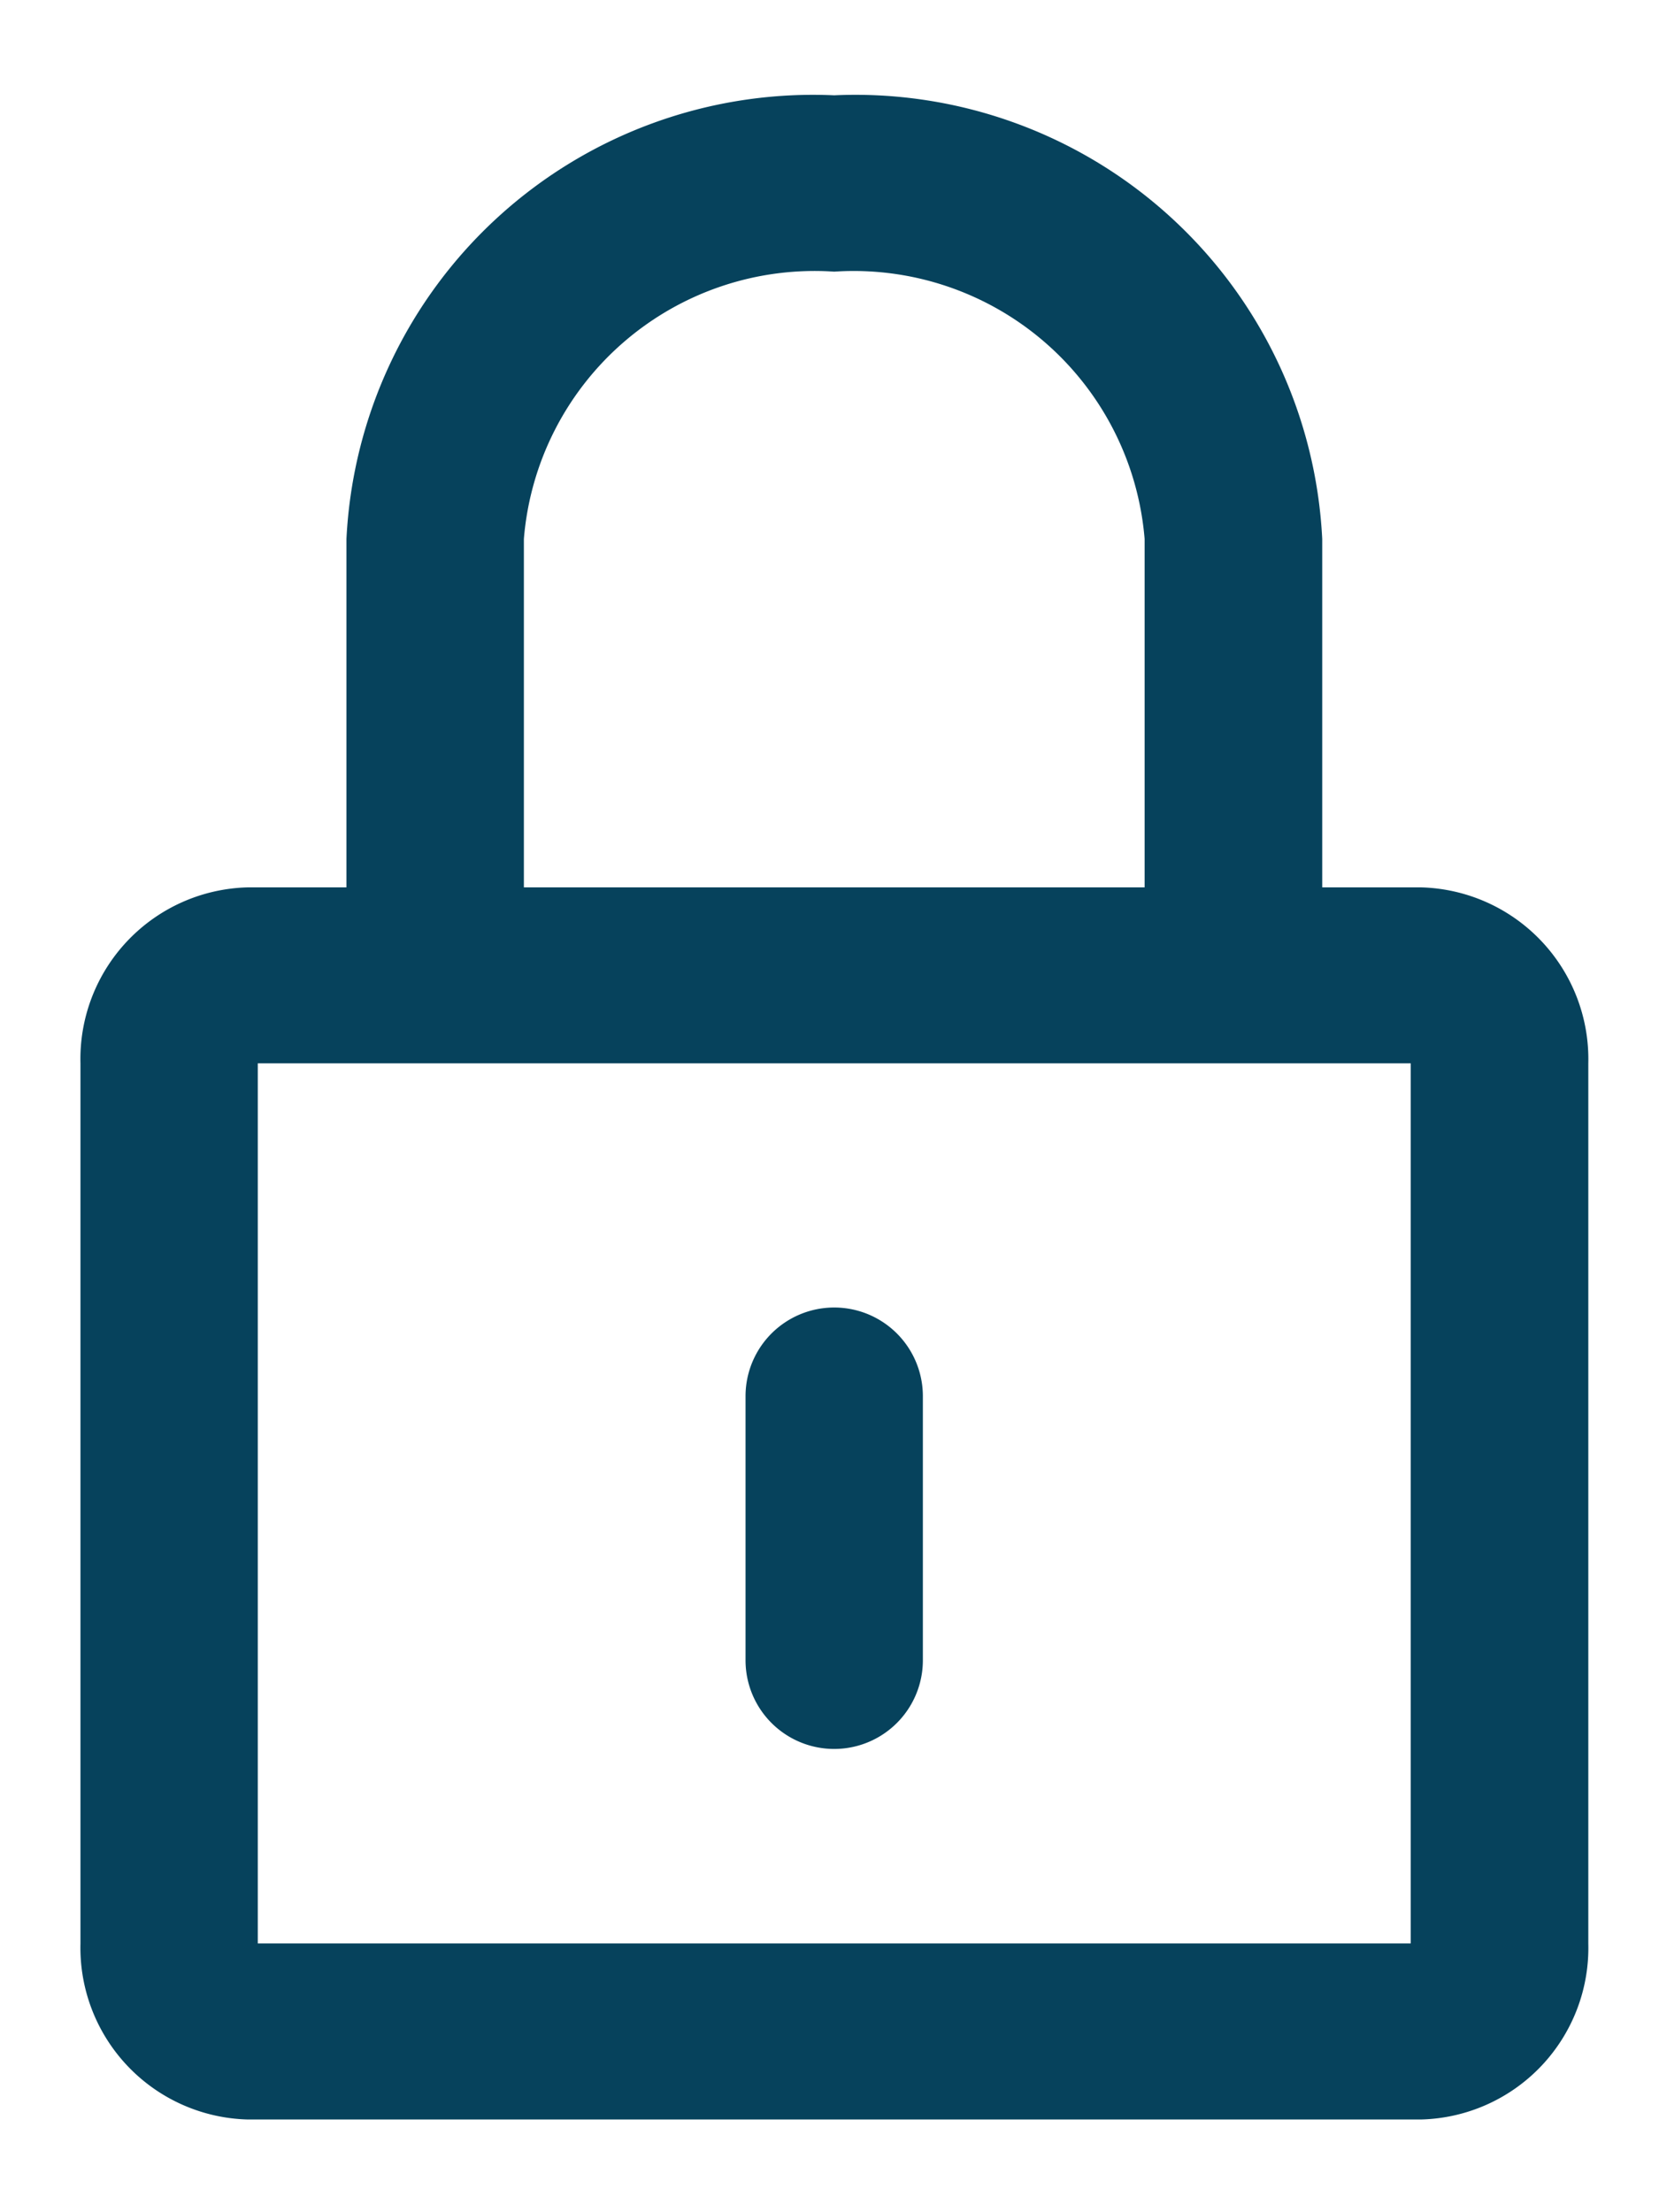 <svg xmlns="http://www.w3.org/2000/svg" xmlns:xlink="http://www.w3.org/1999/xlink" width="18" height="24" viewBox="0 0 18 24">
  <defs>
    <clipPath id="clip-path">
      <rect id="Rectangle_1830" data-name="Rectangle 1830" width="18" height="24" transform="translate(1028 958.204)" fill="#06425c" stroke="#707070" stroke-width="1"/>
    </clipPath>
  </defs>
  <g id="Mask_Group_6" data-name="Mask Group 6" transform="translate(-1028 -958.204)" clip-path="url(#clip-path)">
    <g id="lock" transform="translate(1025.625 959.238)">
      <path id="Path_7106" data-name="Path 7106" d="M7.913,8.98V5.2A5.069,5.069,0,0,1,13.205.387,5.071,5.071,0,0,1,18.5,5.2V8.98h1.074a1.864,1.864,0,0,1,1.813,1.908v9.551a1.862,1.862,0,0,1-1.813,1.908H6.84a1.864,1.864,0,0,1-1.813-1.908V10.888A1.862,1.862,0,0,1,6.84,8.98Zm-.962,1.909v9.548H19.46V10.889ZM16.573,8.98V5.2a3.167,3.167,0,0,0-3.368-2.9A3.165,3.165,0,0,0,9.838,5.2V8.98ZM12.243,14.5a.962.962,0,0,1,1.924,0v2.865a.962.962,0,0,1-1.924,0Z" transform="translate(-1.779 -0.387)" fill="#06425c"/>
      <g id="Group_7216" data-name="Group 7216" transform="translate(0 26.592)">
        <path id="Path_7107" data-name="Path 7107" d="M1.588.241a1.159,1.159,0,0,1-.26.1,1.2,1.2,0,0,1-.282.033A.968.968,0,0,1,.352.128.866.866,0,0,1,.1-.531a.867.867,0,0,1,.256-.66.967.967,0,0,1,.695-.244,1.2,1.2,0,0,1,.282.033,1.145,1.145,0,0,1,.26.1v.36A1,1,0,0,0,1.34-1.07a.827.827,0,0,0-.257-.04A.488.488,0,0,0,.7-.955a.609.609,0,0,0-.139.424A.609.609,0,0,0,.7-.108a.488.488,0,0,0,.381.153A.822.822,0,0,0,1.34.006a.987.987,0,0,0,.248-.125Z" transform="translate(-0.096 1.435)" fill="#06425c"/>
      </g>
      <g id="Group_7217" data-name="Group 7217" transform="translate(6.118 26.688)">
        <path id="Path_7108" data-name="Path 7108" d="M.655-1.357v.371h.434v.3H.655v.554a.161.161,0,0,0,.036.123A.231.231,0,0,0,.836.02h.216v.3H.692a.491.491,0,0,1-.353-.1.484.484,0,0,1-.1-.35V-.688H.025v-.3H.235v-.371Z" transform="translate(-0.025 1.357)" fill="#06425c"/>
      </g>
      <g id="Group_7218" data-name="Group 7218" transform="translate(8.976 26.551)">
        <path id="Path_7109" data-name="Path 7109" d="M1.075-.77v-.7H1.5V.345H1.075V.156A.565.565,0,0,1,.884.325.521.521,0,0,1,.642.379a.493.493,0,0,1-.4-.192A.757.757,0,0,1,.087-.307.757.757,0,0,1,.243-.8a.493.493,0,0,1,.4-.192.519.519,0,0,1,.241.054.576.576,0,0,1,.192.168ZM.8.075A.239.239,0,0,0,1-.022a.482.482,0,0,0,.071-.285A.482.482,0,0,0,1-.591.239.239,0,0,0,.8-.689a.237.237,0,0,0-.2.1.481.481,0,0,0-.071.285.48.48,0,0,0,.071.285A.237.237,0,0,0,.8.075Z" transform="translate(-0.087 1.469)" fill="#06425c"/>
      </g>
      <g id="Group_7219" data-name="Group 7219" transform="translate(11.629 26.551)">
        <path id="Path_7110" data-name="Path 7110" d="M.862.075a.238.238,0,0,0,.206-.1.478.478,0,0,0,.072-.285.478.478,0,0,0-.072-.285.238.238,0,0,0-.206-.1.242.242,0,0,0-.207.1.475.475,0,0,0-.072.284.474.474,0,0,0,.072.284.241.241,0,0,0,.207.1ZM.583-.77A.579.579,0,0,1,.775-.938a.525.525,0,0,1,.243-.054.492.492,0,0,1,.4.192.758.758,0,0,1,.156.494.758.758,0,0,1-.156.494.492.492,0,0,1-.4.192A.525.525,0,0,1,.775.324.576.576,0,0,1,.583.156V.345H.163V-1.469h.42Z" transform="translate(-0.163 1.469)" fill="#06425c"/>
      </g>
      <g id="Group_7220" data-name="Group 7220" transform="translate(15.566 26.624)">
        <path id="Path_7111" data-name="Path 7111" d="M.009-1.409H1.625v.339H1.044v1.4H.592v-1.4H.009Z" transform="translate(-0.009 1.409)" fill="#06425c"/>
      </g>
      <g id="Group_7221" data-name="Group 7221" transform="translate(25.195 26.624)">
        <path id="Path_7112" data-name="Path 7112" d="M.178-1.409H.753l.4.931.4-.931h.574V.331H1.7V-.942L1.3,0H1.01l-.4-.938V.331H.178Z" transform="translate(-0.178 1.409)" fill="#06425c"/>
      </g>
    </g>
  </g>
</svg>
